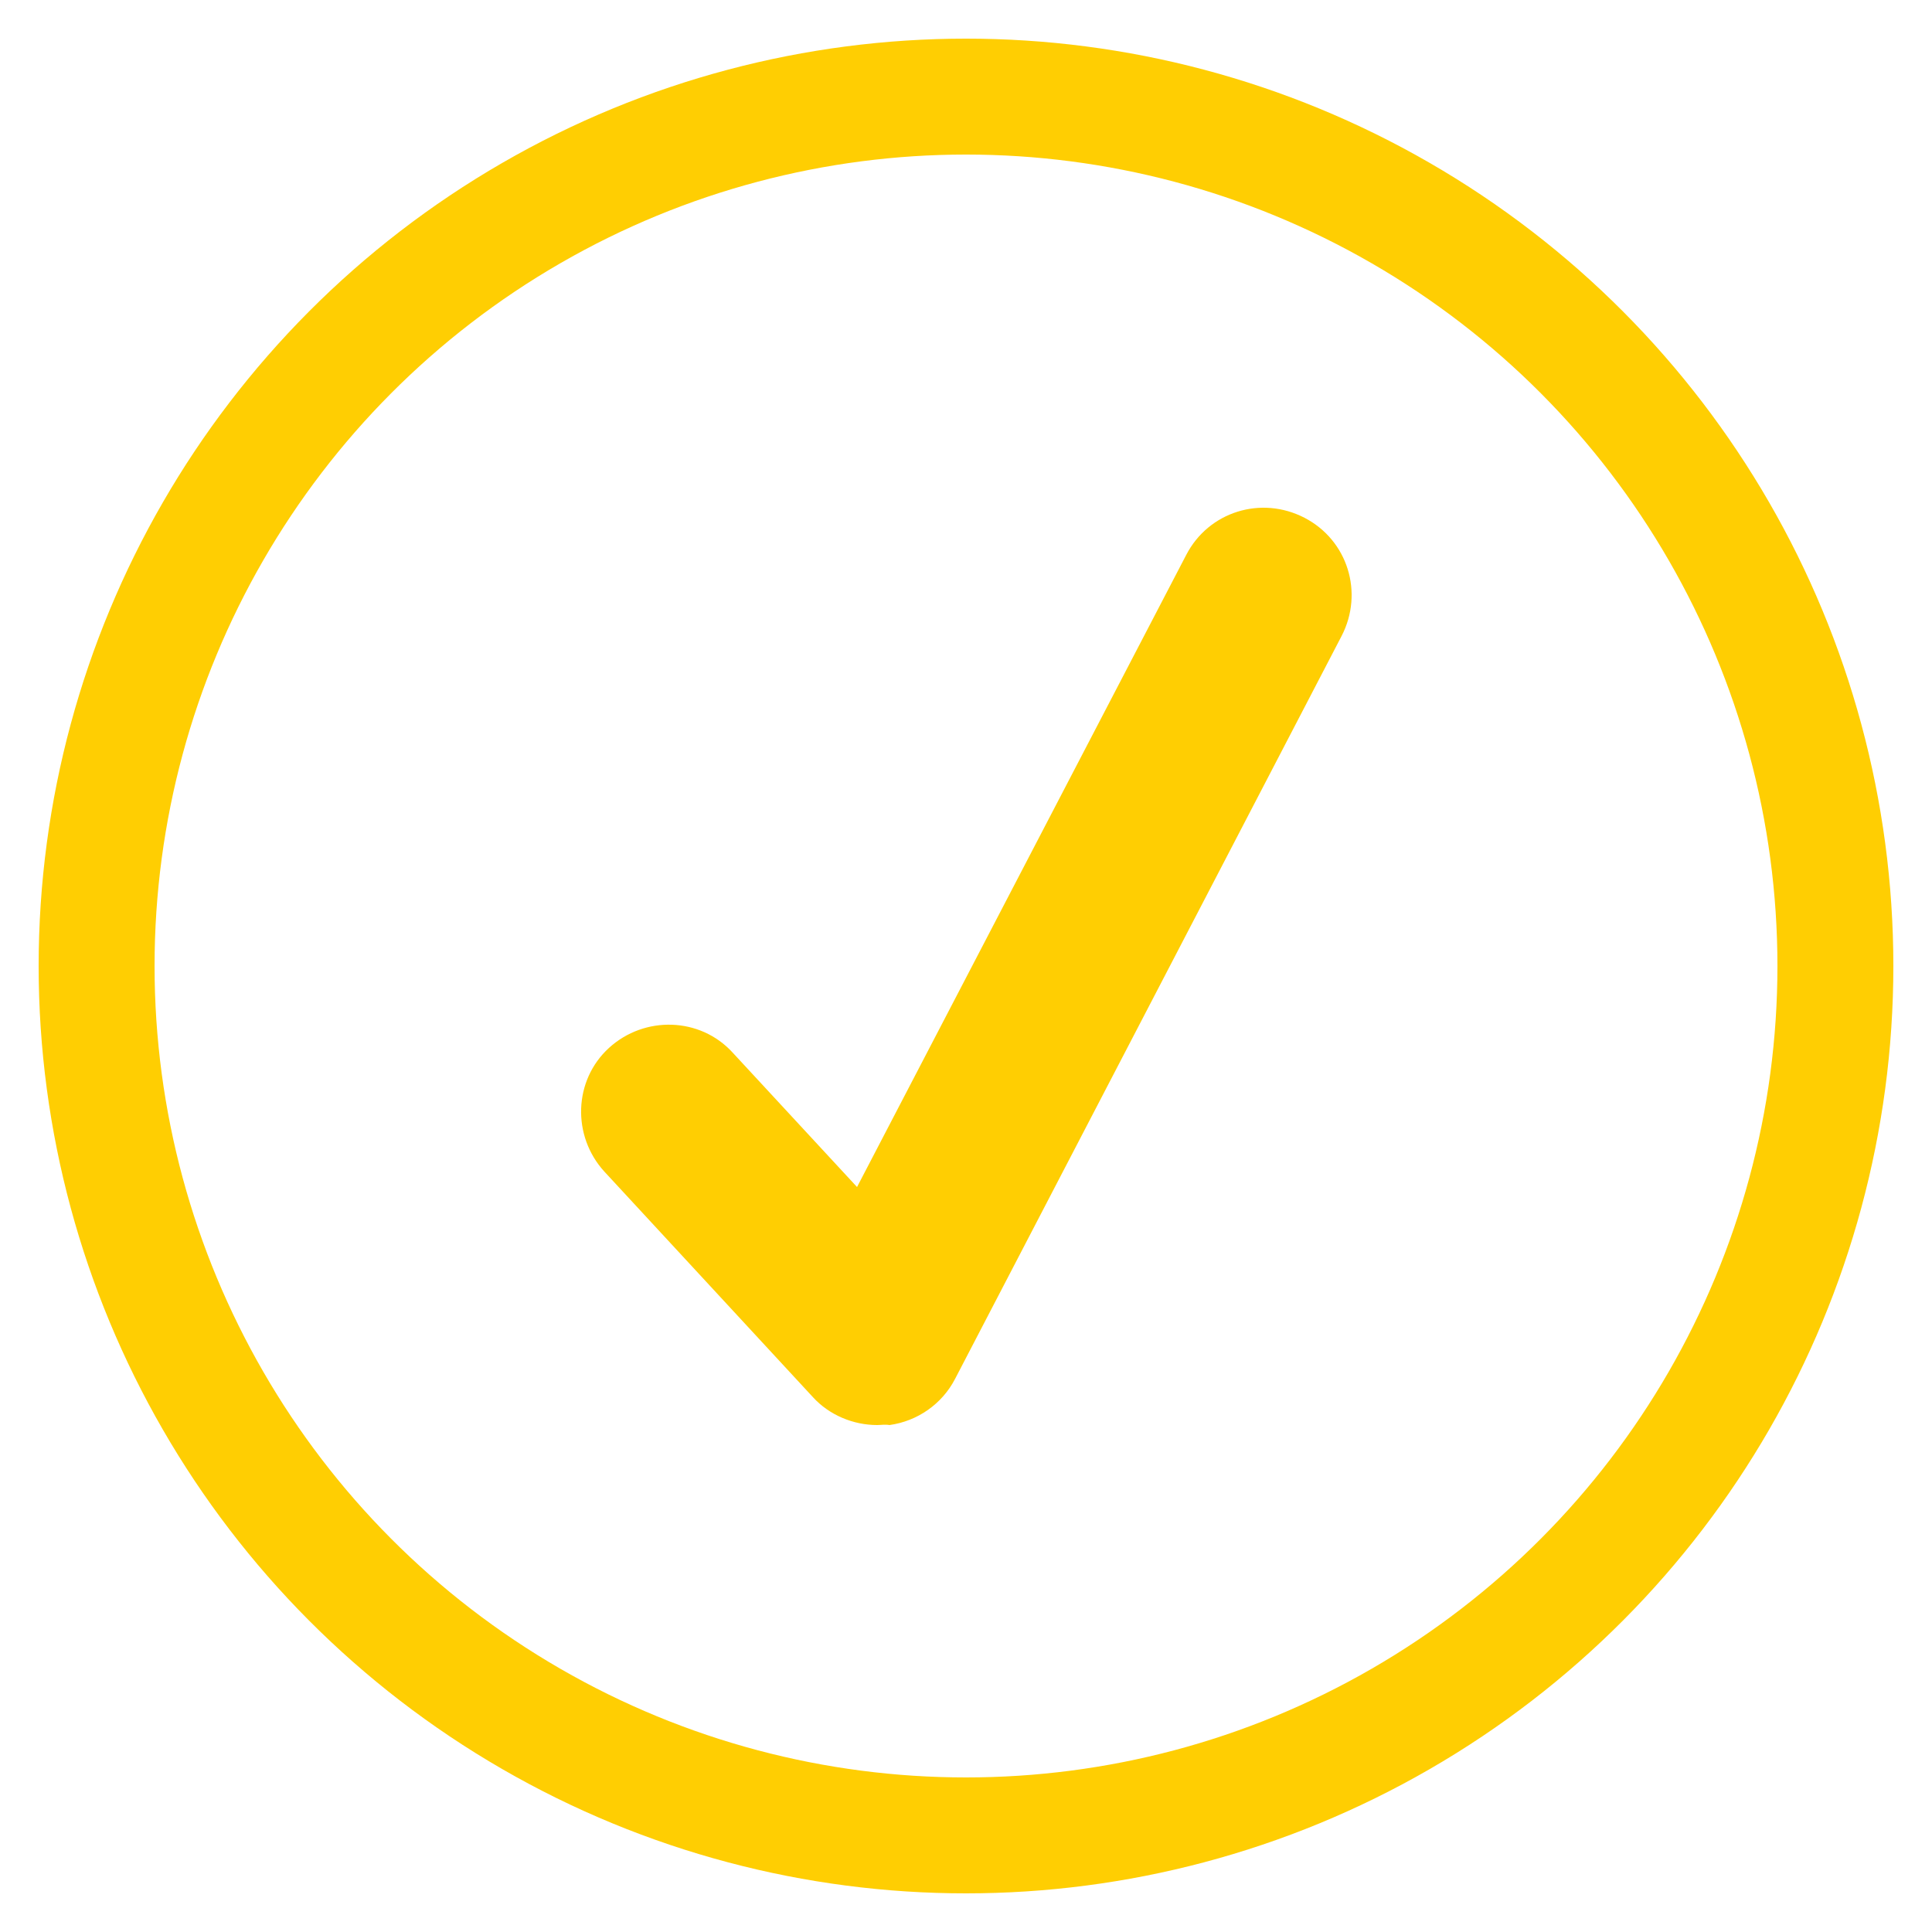 <?xml version="1.0" encoding="utf-8"?>
<!-- Generator: Adobe Illustrator 24.2.3, SVG Export Plug-In . SVG Version: 6.00 Build 0)  -->
<svg version="1.1" id="Layer_1" xmlns="http://www.w3.org/2000/svg" xmlns:xlink="http://www.w3.org/1999/xlink" x="0px" y="0px"
	 viewBox="0 0 25 25" style="enable-background:new 0 0 25 25;" xml:space="preserve">
<style type="text/css">
	.st0{fill:#FFCE02;}
	.st1{fill:none;stroke:#FFCE02;stroke-width:1.5;}
</style>
<g>
	<path class="st0" d="M11.35,18.44c-0.31,0-0.62-0.13-0.83-0.36l-2.7-2.92c-0.42-0.46-0.4-1.18,0.06-1.6
		c0.46-0.42,1.18-0.4,1.6,0.06l1.61,1.74l4.26-8.18c0.29-0.56,0.97-0.77,1.53-0.48c0.56,0.29,0.77,0.97,0.48,1.53l-5,9.61
		c-0.17,0.33-0.49,0.55-0.85,0.6C11.45,18.43,11.4,18.44,11.35,18.44"/>
	<circle class="st1" cx="12.5" cy="12.5" r="11.25"/>
</g>
</svg>
